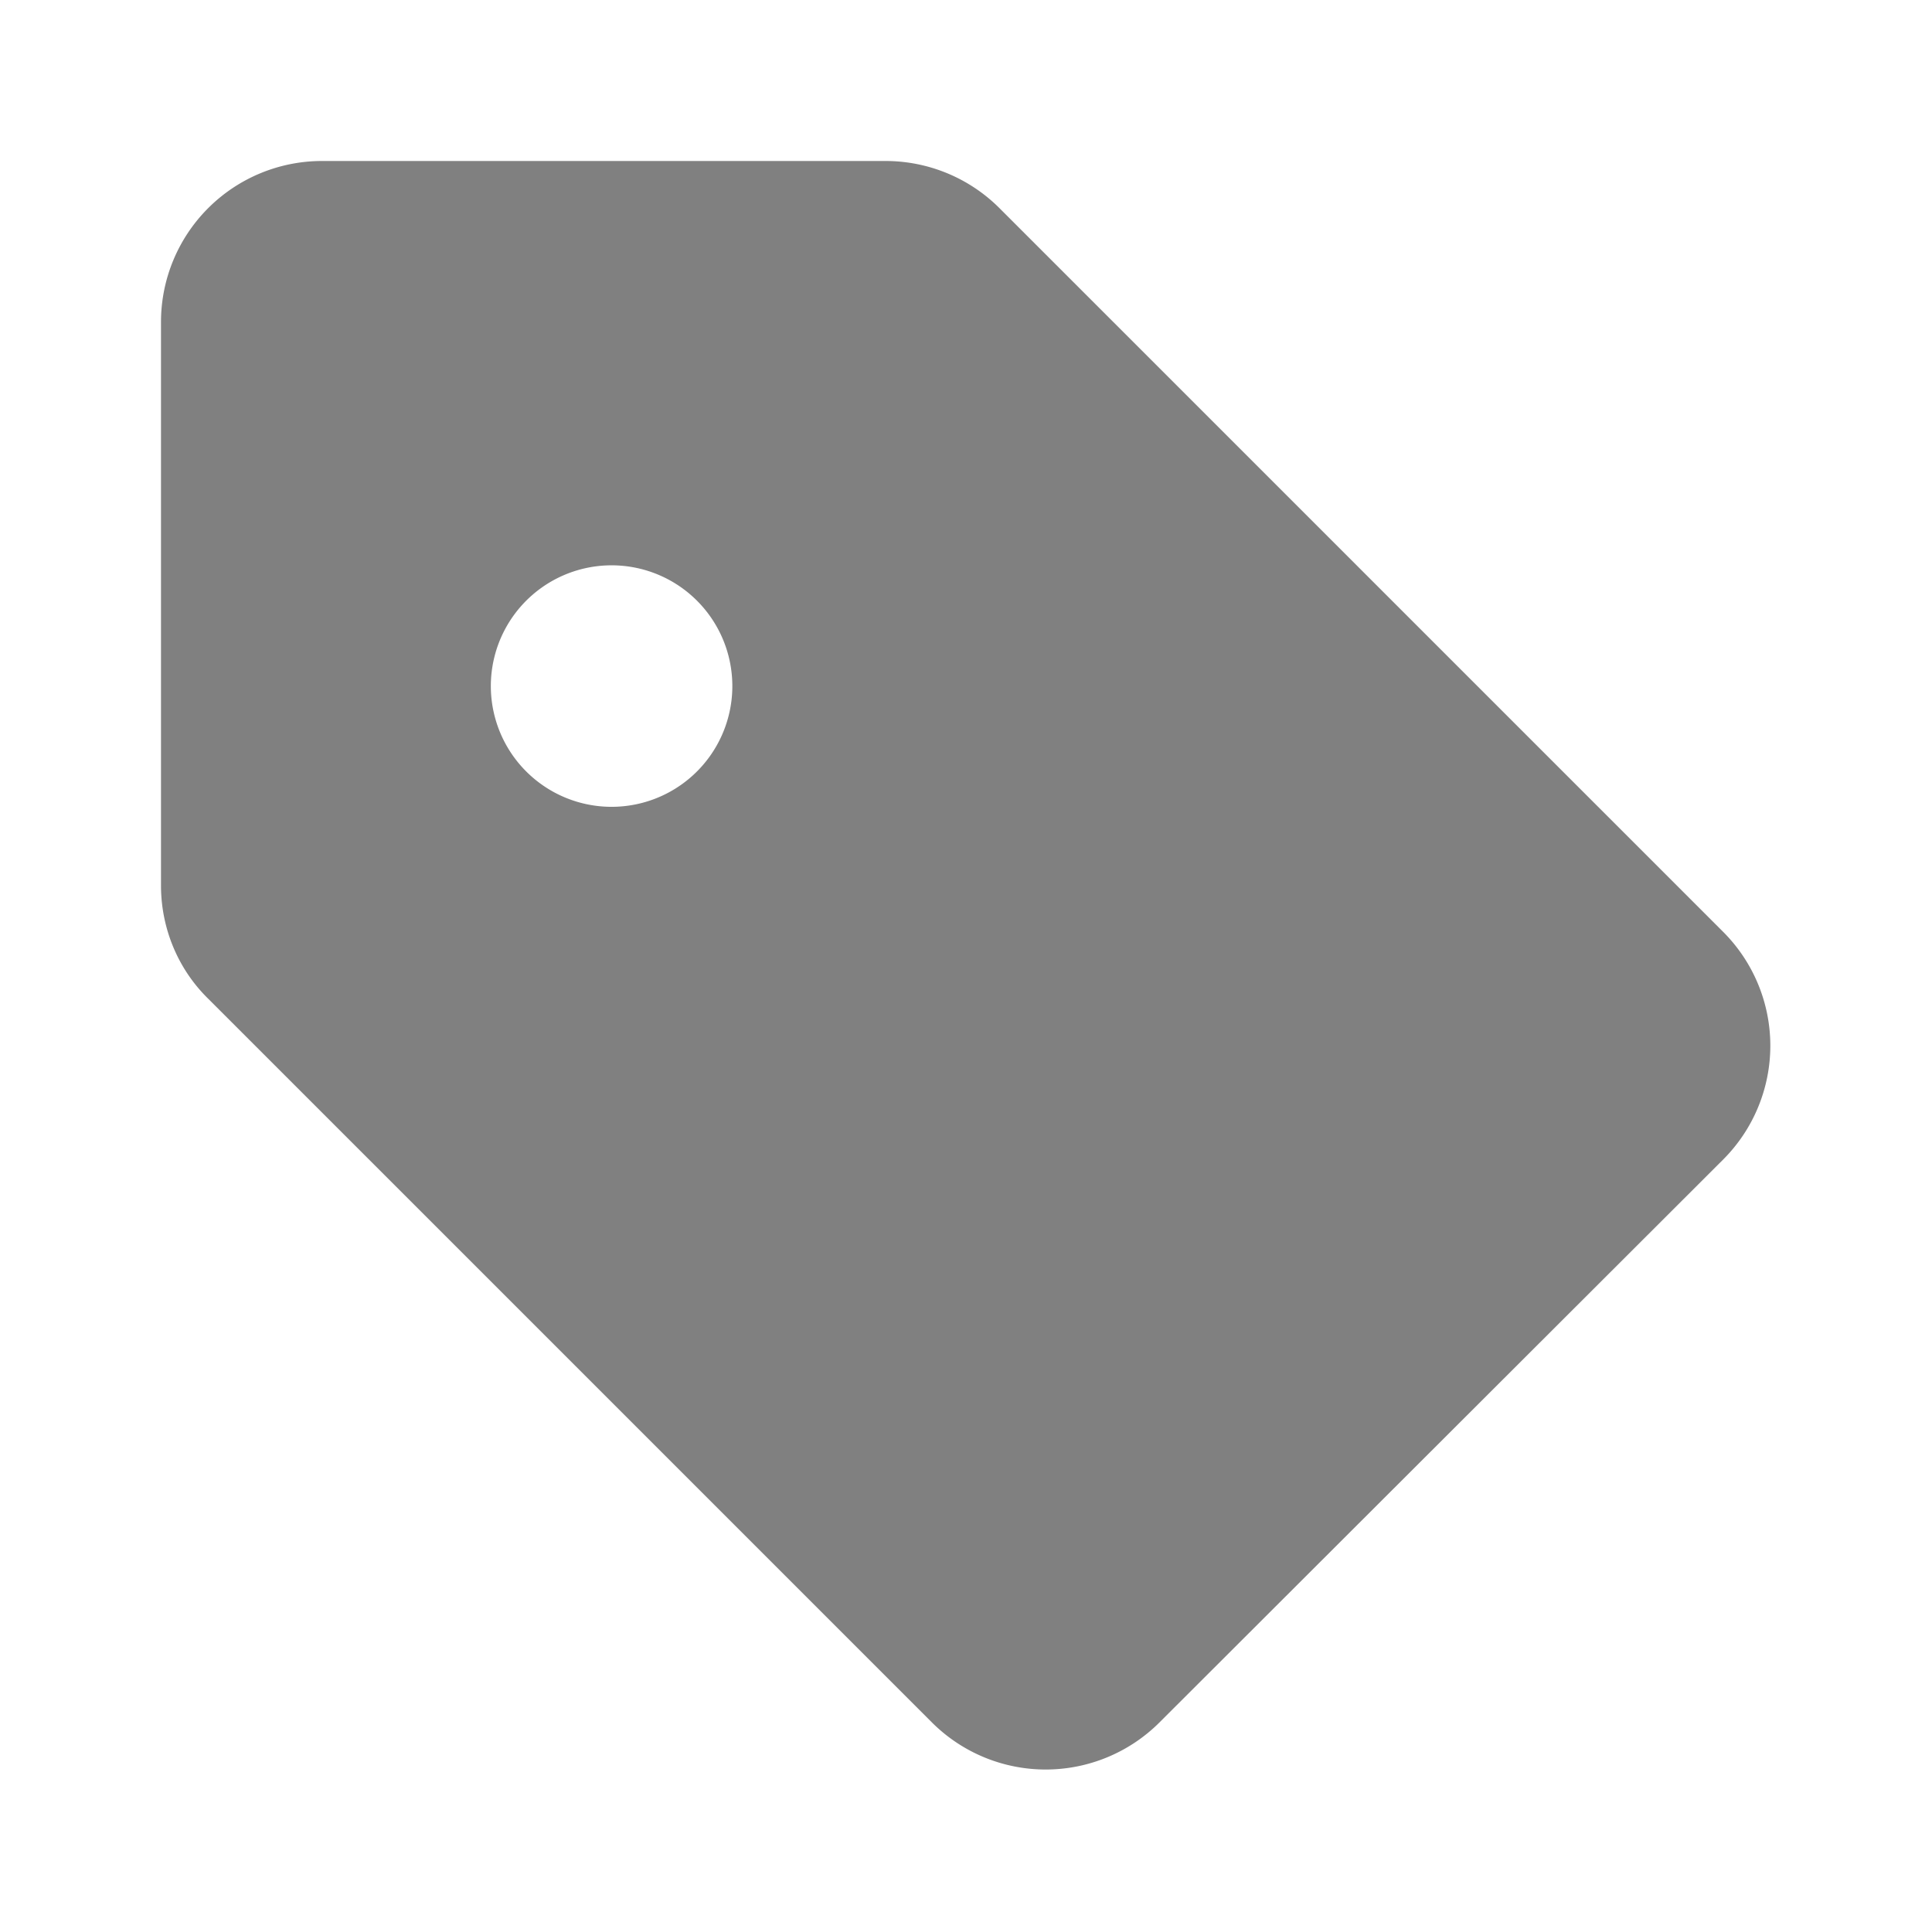 <svg xmlns="http://www.w3.org/2000/svg" className="text-red-500" width="24" height="24" fill="gray" viewBox="0 0 24 24">
    <path d="M21.41 11.58 12.42 2.59A2 2 0 0 0 11 2H4a2 2 0 0 0-2 2v7c0 .53.21 1.04.59 1.41l8.99 8.99a2 2 0 0 0 2.82 0l7.01-7a2 2 0 0 0 0-2.82ZM6.5 7.5a1.5 1.5 0 1 1 2.12 2.12A1.5 1.5 0 0 1 6.5 7.5Z"/>
  </svg>